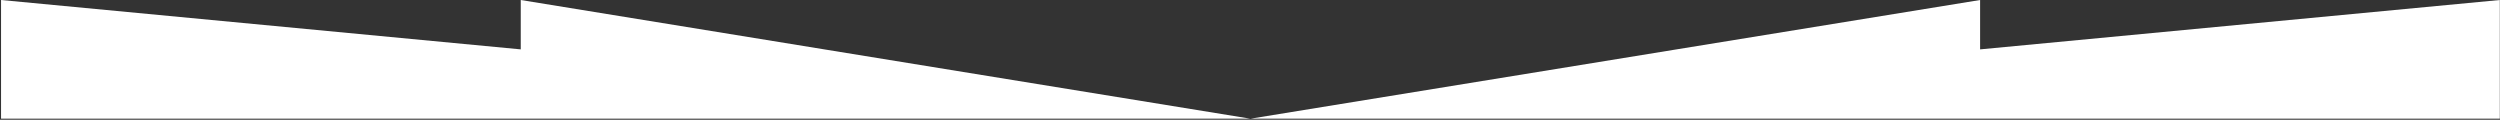 <svg xmlns="http://www.w3.org/2000/svg" viewBox="0 0 2401 115" width="2401" height="115" fill="#ffffff"><rect x="0" y="0" width="2401" height="115" fill="#333333" stroke="none"/><defs><path d="M1 0h2400v114H1z"/></defs><path id="Path 1" d="M500.13 0v47.42L1 0v114H1200.91L500.13 0zm1900.69 0l-499.13 47.42V0l-700.78 114H2400.82V0z" /></svg>